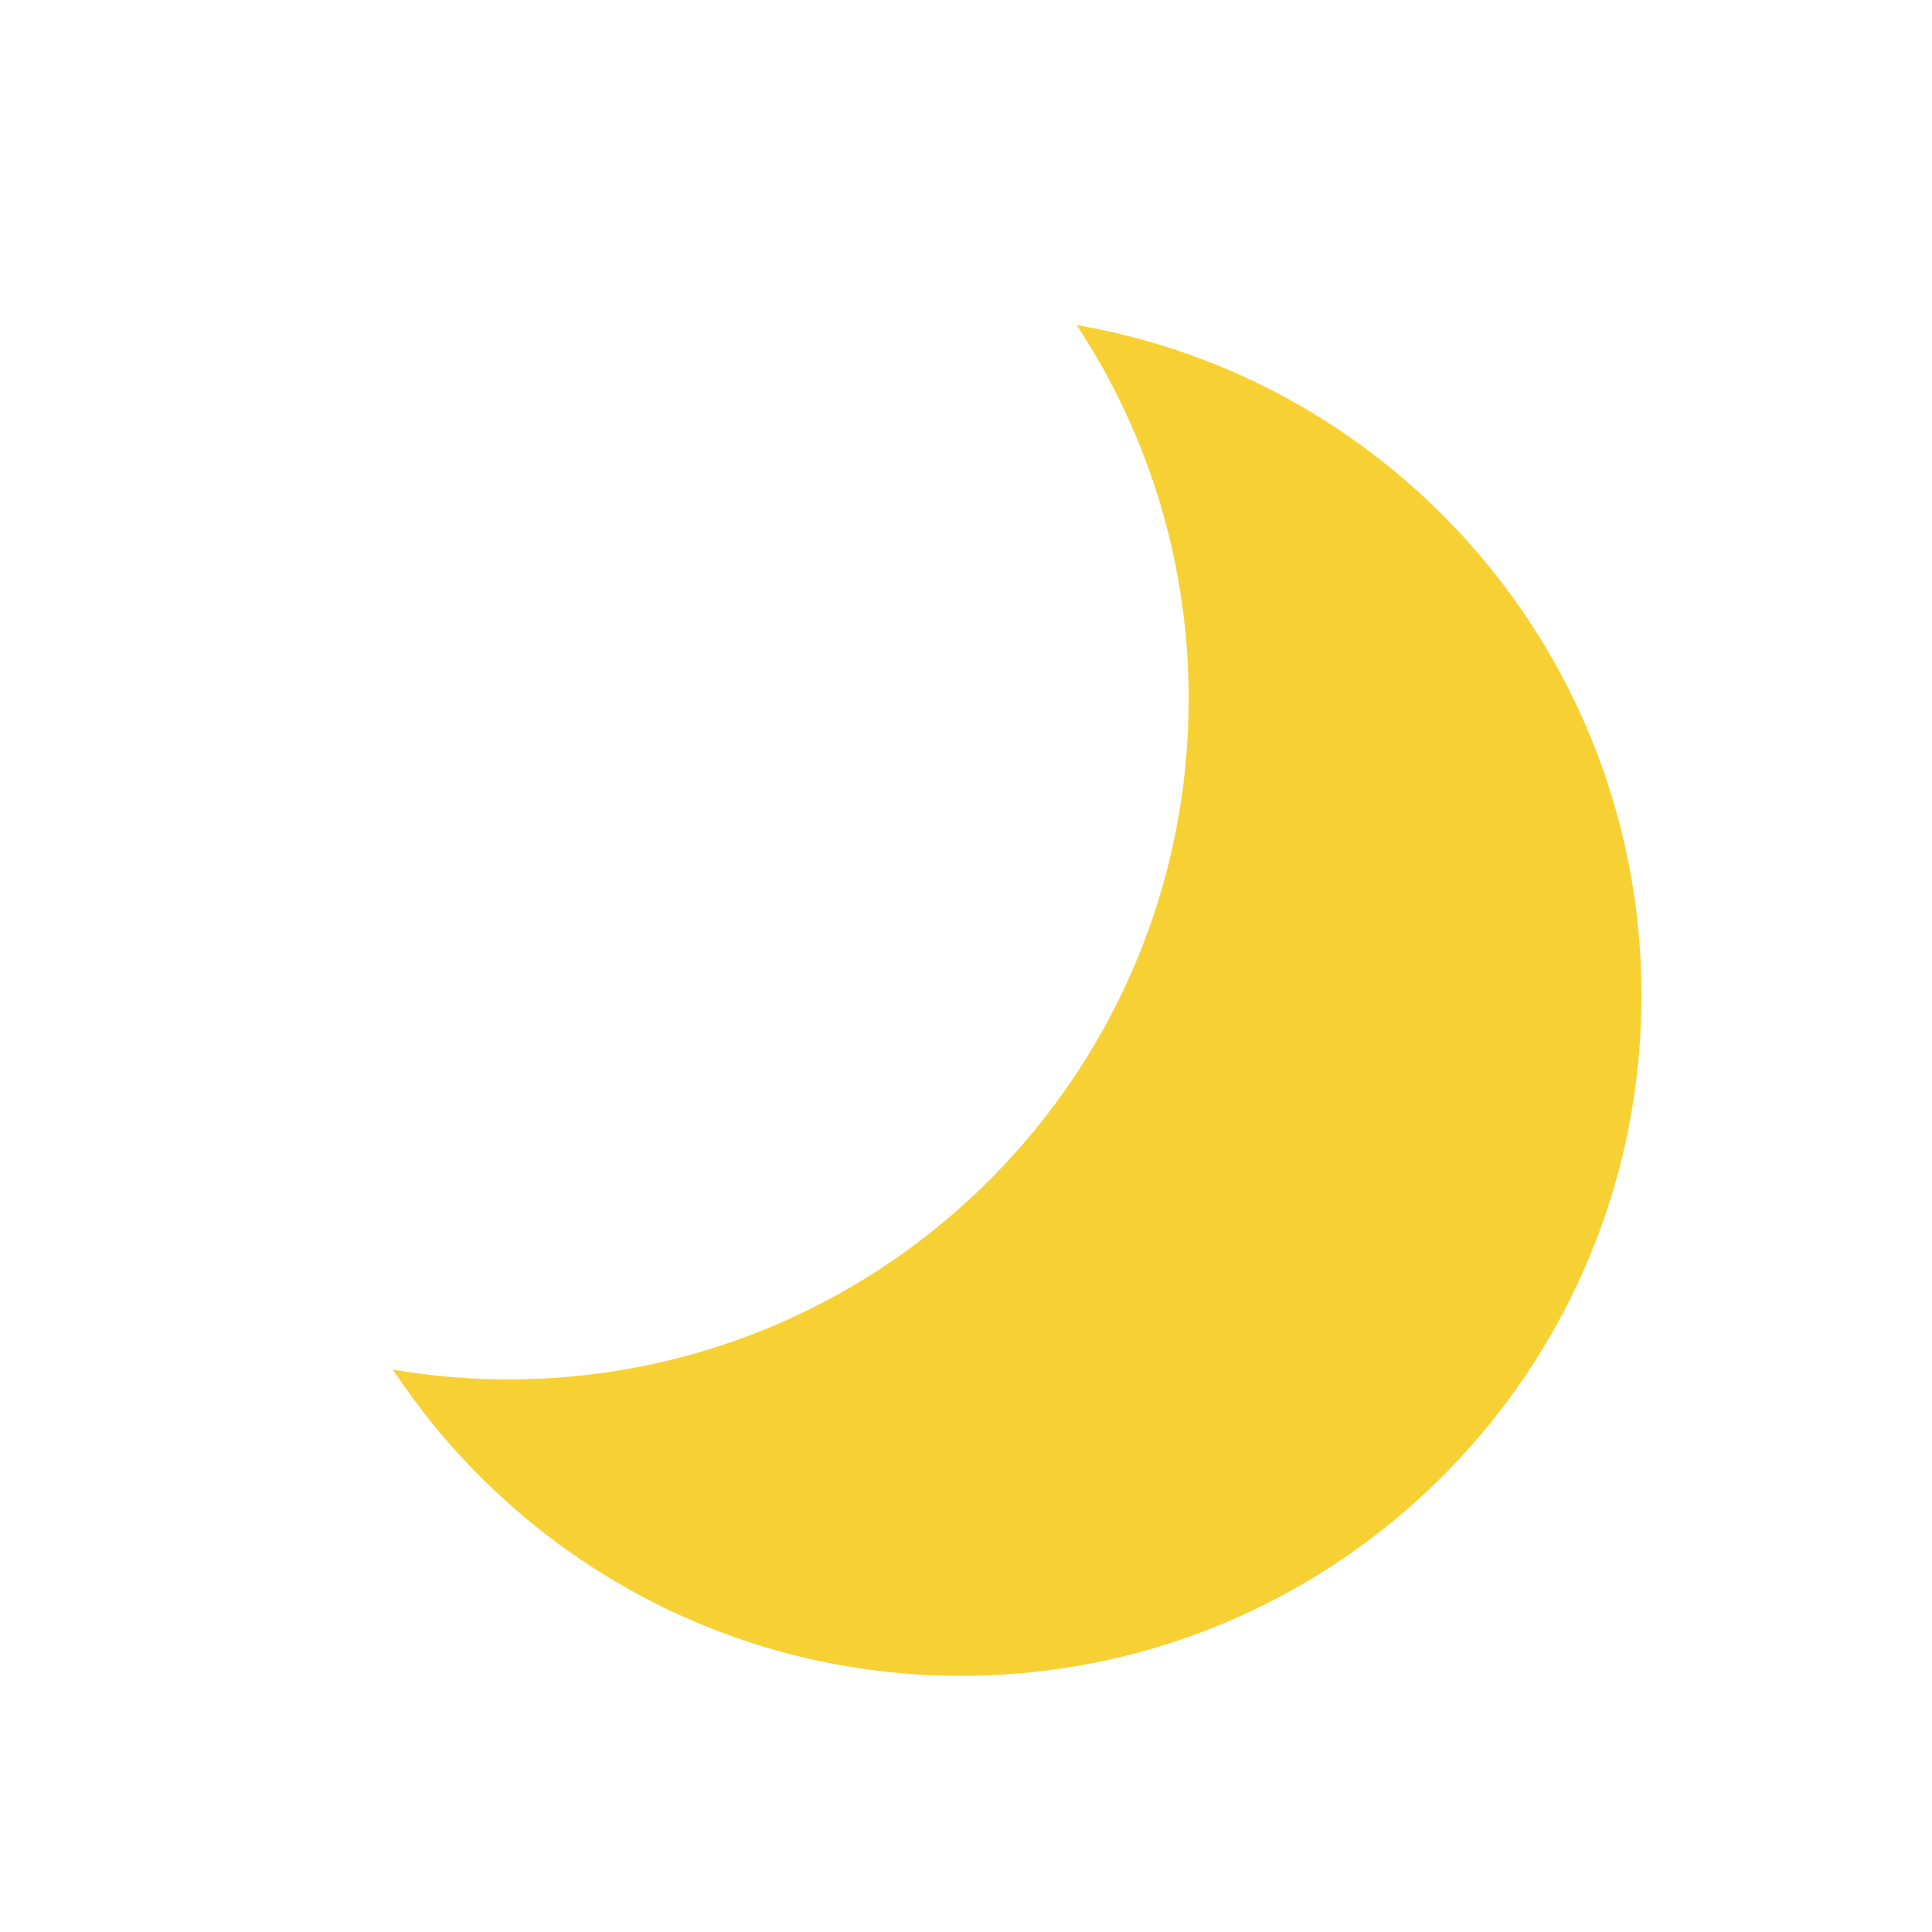 <?xml version="1.0" standalone="no"?><!DOCTYPE svg PUBLIC "-//W3C//DTD SVG 1.1//EN" "http://www.w3.org/Graphics/SVG/1.1/DTD/svg11.dtd"><svg t="1714548367087" class="icon" viewBox="0 0 1024 1024" version="1.1" xmlns="http://www.w3.org/2000/svg" p-id="15233" xmlns:xlink="http://www.w3.org/1999/xlink" width="300" height="300"><path d="M570.67 172.32A358.8 358.8 0 0 1 630 370.54c0 199.13-161.39 360.56-360.52 360.56a362.46 362.46 0 0 1-61.24-5.21c64.49 97.79 175.3 162.34 301.2 162.34C708.57 888.23 870 726.8 870 527.67c0-178.25-129.36-326.27-299.33-355.35z" fill="#F7D134" p-id="15234"></path><path d="M457.81 886.68a375.86 375.86 0 0 1-314.55-169.53 16 16 0 0 1 16.05-24.57 348.2 348.2 0 0 0 58.54 5c190 0 344.56-154.57 344.56-344.56a343.06 343.06 0 0 0-56.72-189.41A16 16 0 0 1 521.75 139a376.55 376.55 0 0 1-63.94 747.68zM191.38 728.62a343.78 343.78 0 0 0 266.43 126.06c190 0 344.56-154.56 344.56-344.55 0-156.24-103.51-290.44-250.79-331.67a376.44 376.44 0 0 1-333.73 551.09c-8.85 0-17.65-0.31-26.47-0.93z" fill="" p-id="15235"></path></svg>